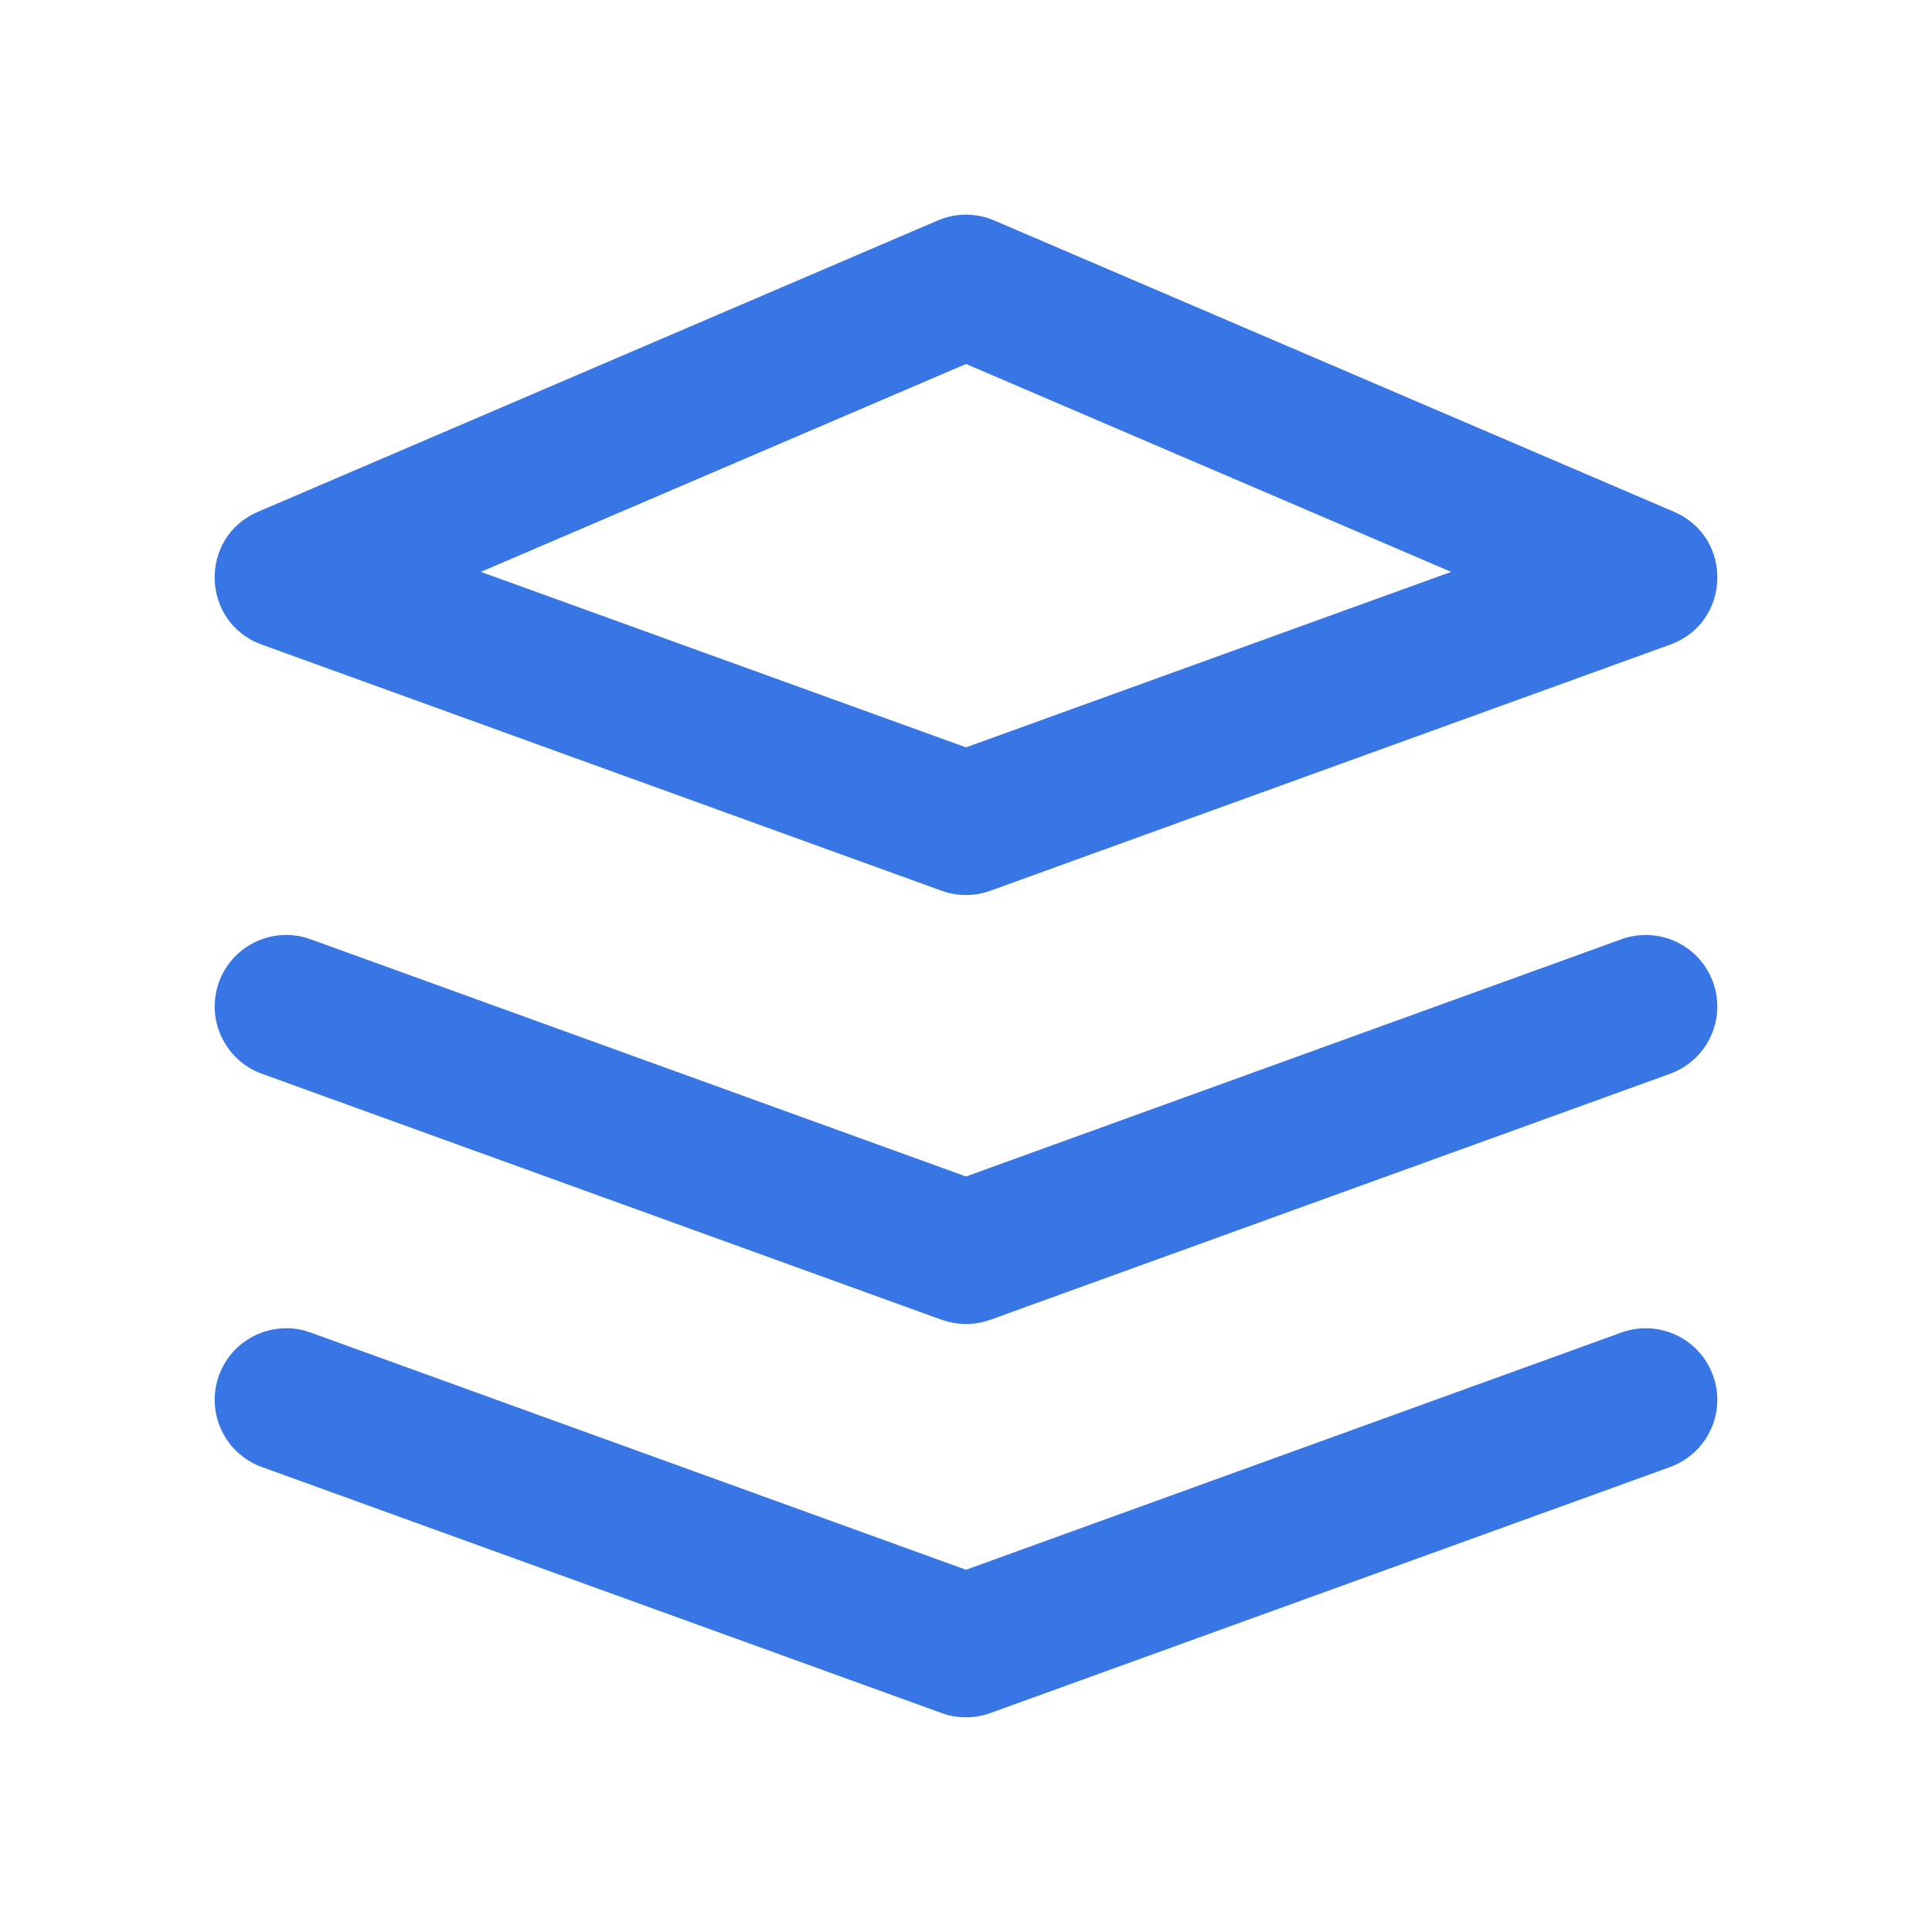 <?xml version="1.0" encoding="UTF-8"?>
<svg width="18px" height="18px" viewBox="0 0 18 18" version="1.1" xmlns="http://www.w3.org/2000/svg" xmlns:xlink="http://www.w3.org/1999/xlink">
    <title>绑定数据</title>
    <g id="1.0" stroke="none" stroke-width="1" fill="none" fill-rule="evenodd">
        <g id="绑定数据" transform="translate(-1769, -296)">
            <g id="编组-13" transform="translate(1769, 296)">
                <rect id="矩形备份-10" fill="#D8D8D8" opacity="0" x="0" y="0" width="18" height="18"></rect>
                <path d="M15.94,12.766 L15.96,12.815 C16.079,13.144 15.923,13.506 15.608,13.648 L15.56,13.668 L9.227,15.96 C9.099,16.007 8.96,16.012 8.829,15.978 L8.773,15.96 L2.44,13.668 C2.094,13.543 1.915,13.161 2.04,12.815 C2.159,12.485 2.512,12.307 2.844,12.399 L2.894,12.415 L9,14.625 L15.106,12.415 C15.436,12.296 15.798,12.452 15.94,12.766 Z M15.94,9.102 L15.96,9.15 C16.079,9.48 15.923,9.842 15.608,9.984 L15.56,10.004 L9.227,12.296 C9.099,12.342 8.96,12.348 8.829,12.313 L8.773,12.296 L2.44,10.004 C2.094,9.878 1.915,9.496 2.04,9.15 C2.159,8.821 2.512,8.643 2.844,8.735 L2.894,8.751 L9,10.961 L15.106,8.751 C15.436,8.632 15.798,8.788 15.94,9.102 Z M8.737,2.054 C8.905,1.982 9.095,1.982 9.263,2.054 L9.263,2.054 L15.596,4.768 C16.152,5.006 16.129,5.801 15.56,6.006 L15.56,6.006 L9.227,8.299 C9.08,8.352 8.92,8.352 8.773,8.299 L8.773,8.299 L2.44,6.006 C1.871,5.801 1.848,5.006 2.404,4.768 L2.404,4.768 Z M9,3.391 L4.48,5.328 L9,6.963 L13.52,5.328 L9,3.391 Z" id="形状结合" fill="#3876E6" fill-rule="nonzero"></path>
            </g>
        </g>
    </g>
</svg>